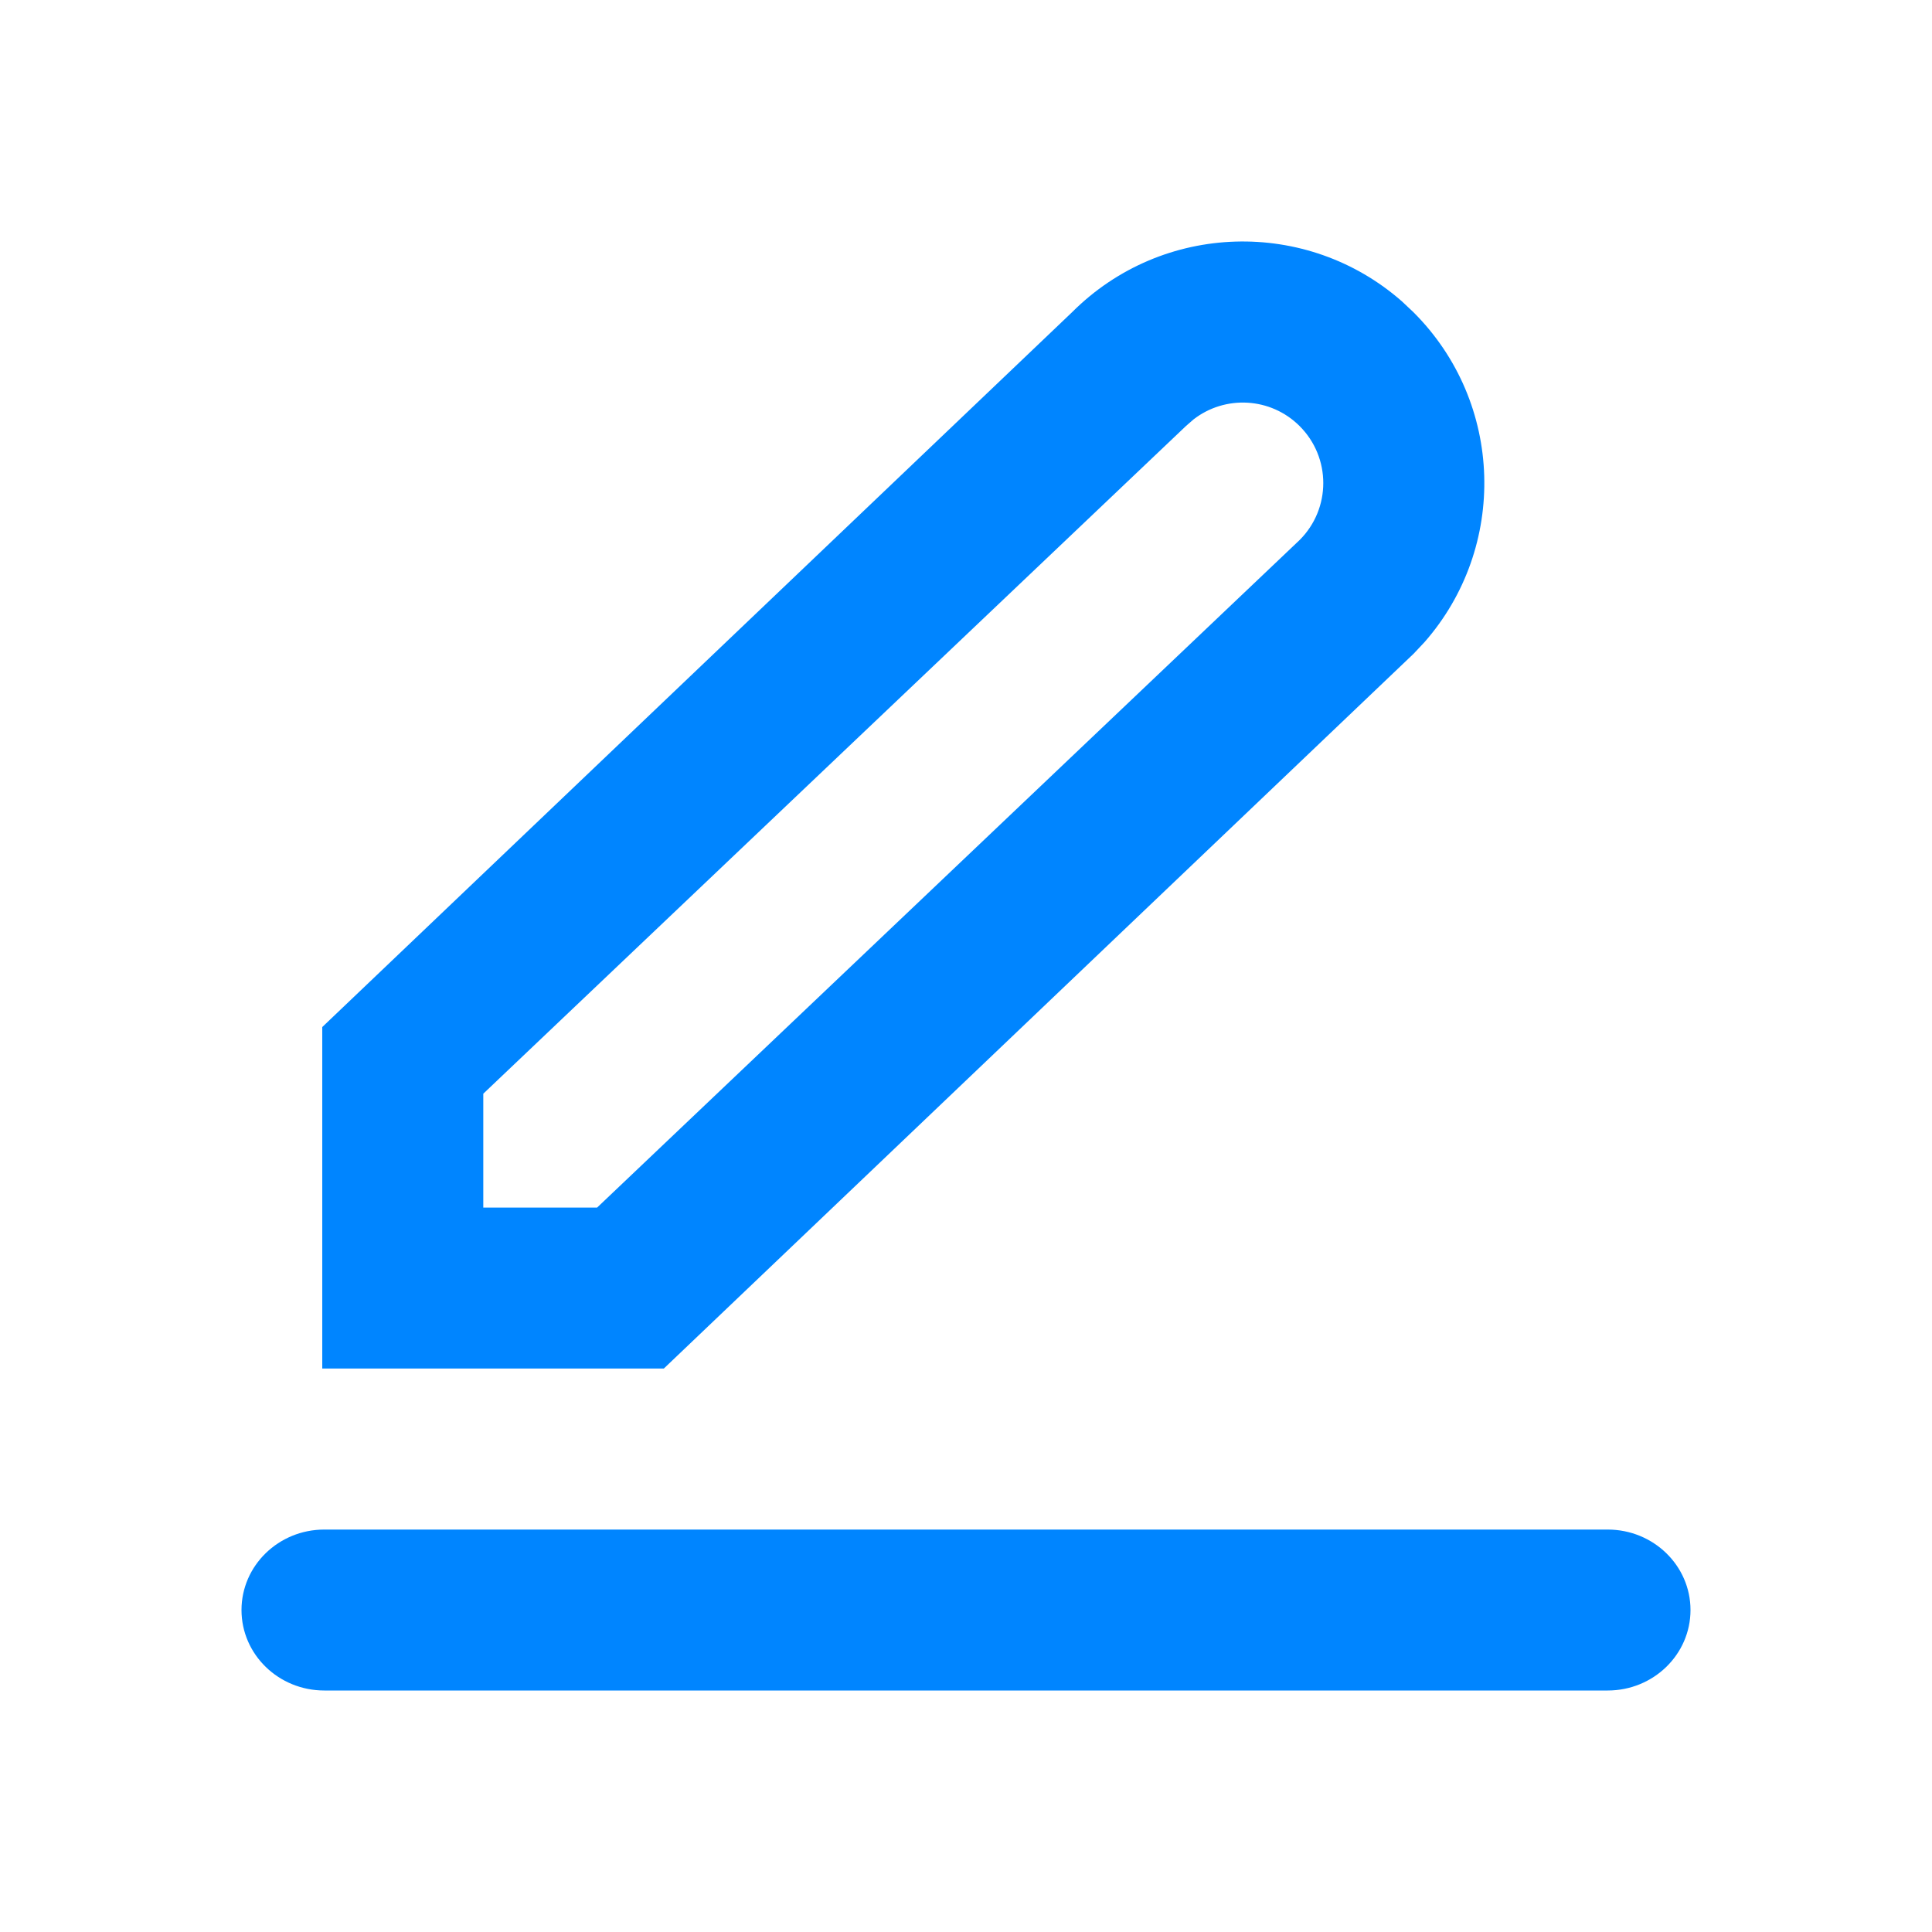 <svg width="20" height="20" viewBox="0 0 20 20" fill="none" xmlns="http://www.w3.org/2000/svg">
<path fill-rule="evenodd" clip-rule="evenodd" d="M14.513 3.12L14.633 3.233C15.571 4.17 15.608 5.666 14.746 6.648L14.633 6.768L6.872 14.167H3.336V10.632L11.098 3.232C12.035 2.295 13.531 2.257 14.513 3.12ZM16.643 15.834C17.116 15.834 17.5 16.207 17.5 16.667C17.5 17.127 17.116 17.5 16.643 17.5H3.357C2.884 17.5 2.5 17.127 2.5 16.667C2.5 16.207 2.884 15.834 3.357 15.834H16.643ZM12.276 4.411L12.355 4.342C12.682 4.088 13.154 4.111 13.454 4.411C13.78 4.737 13.78 5.264 13.454 5.59L6.181 12.501H5.003V11.322L12.276 4.411Z" fill="#0085ff"/>
</svg>
